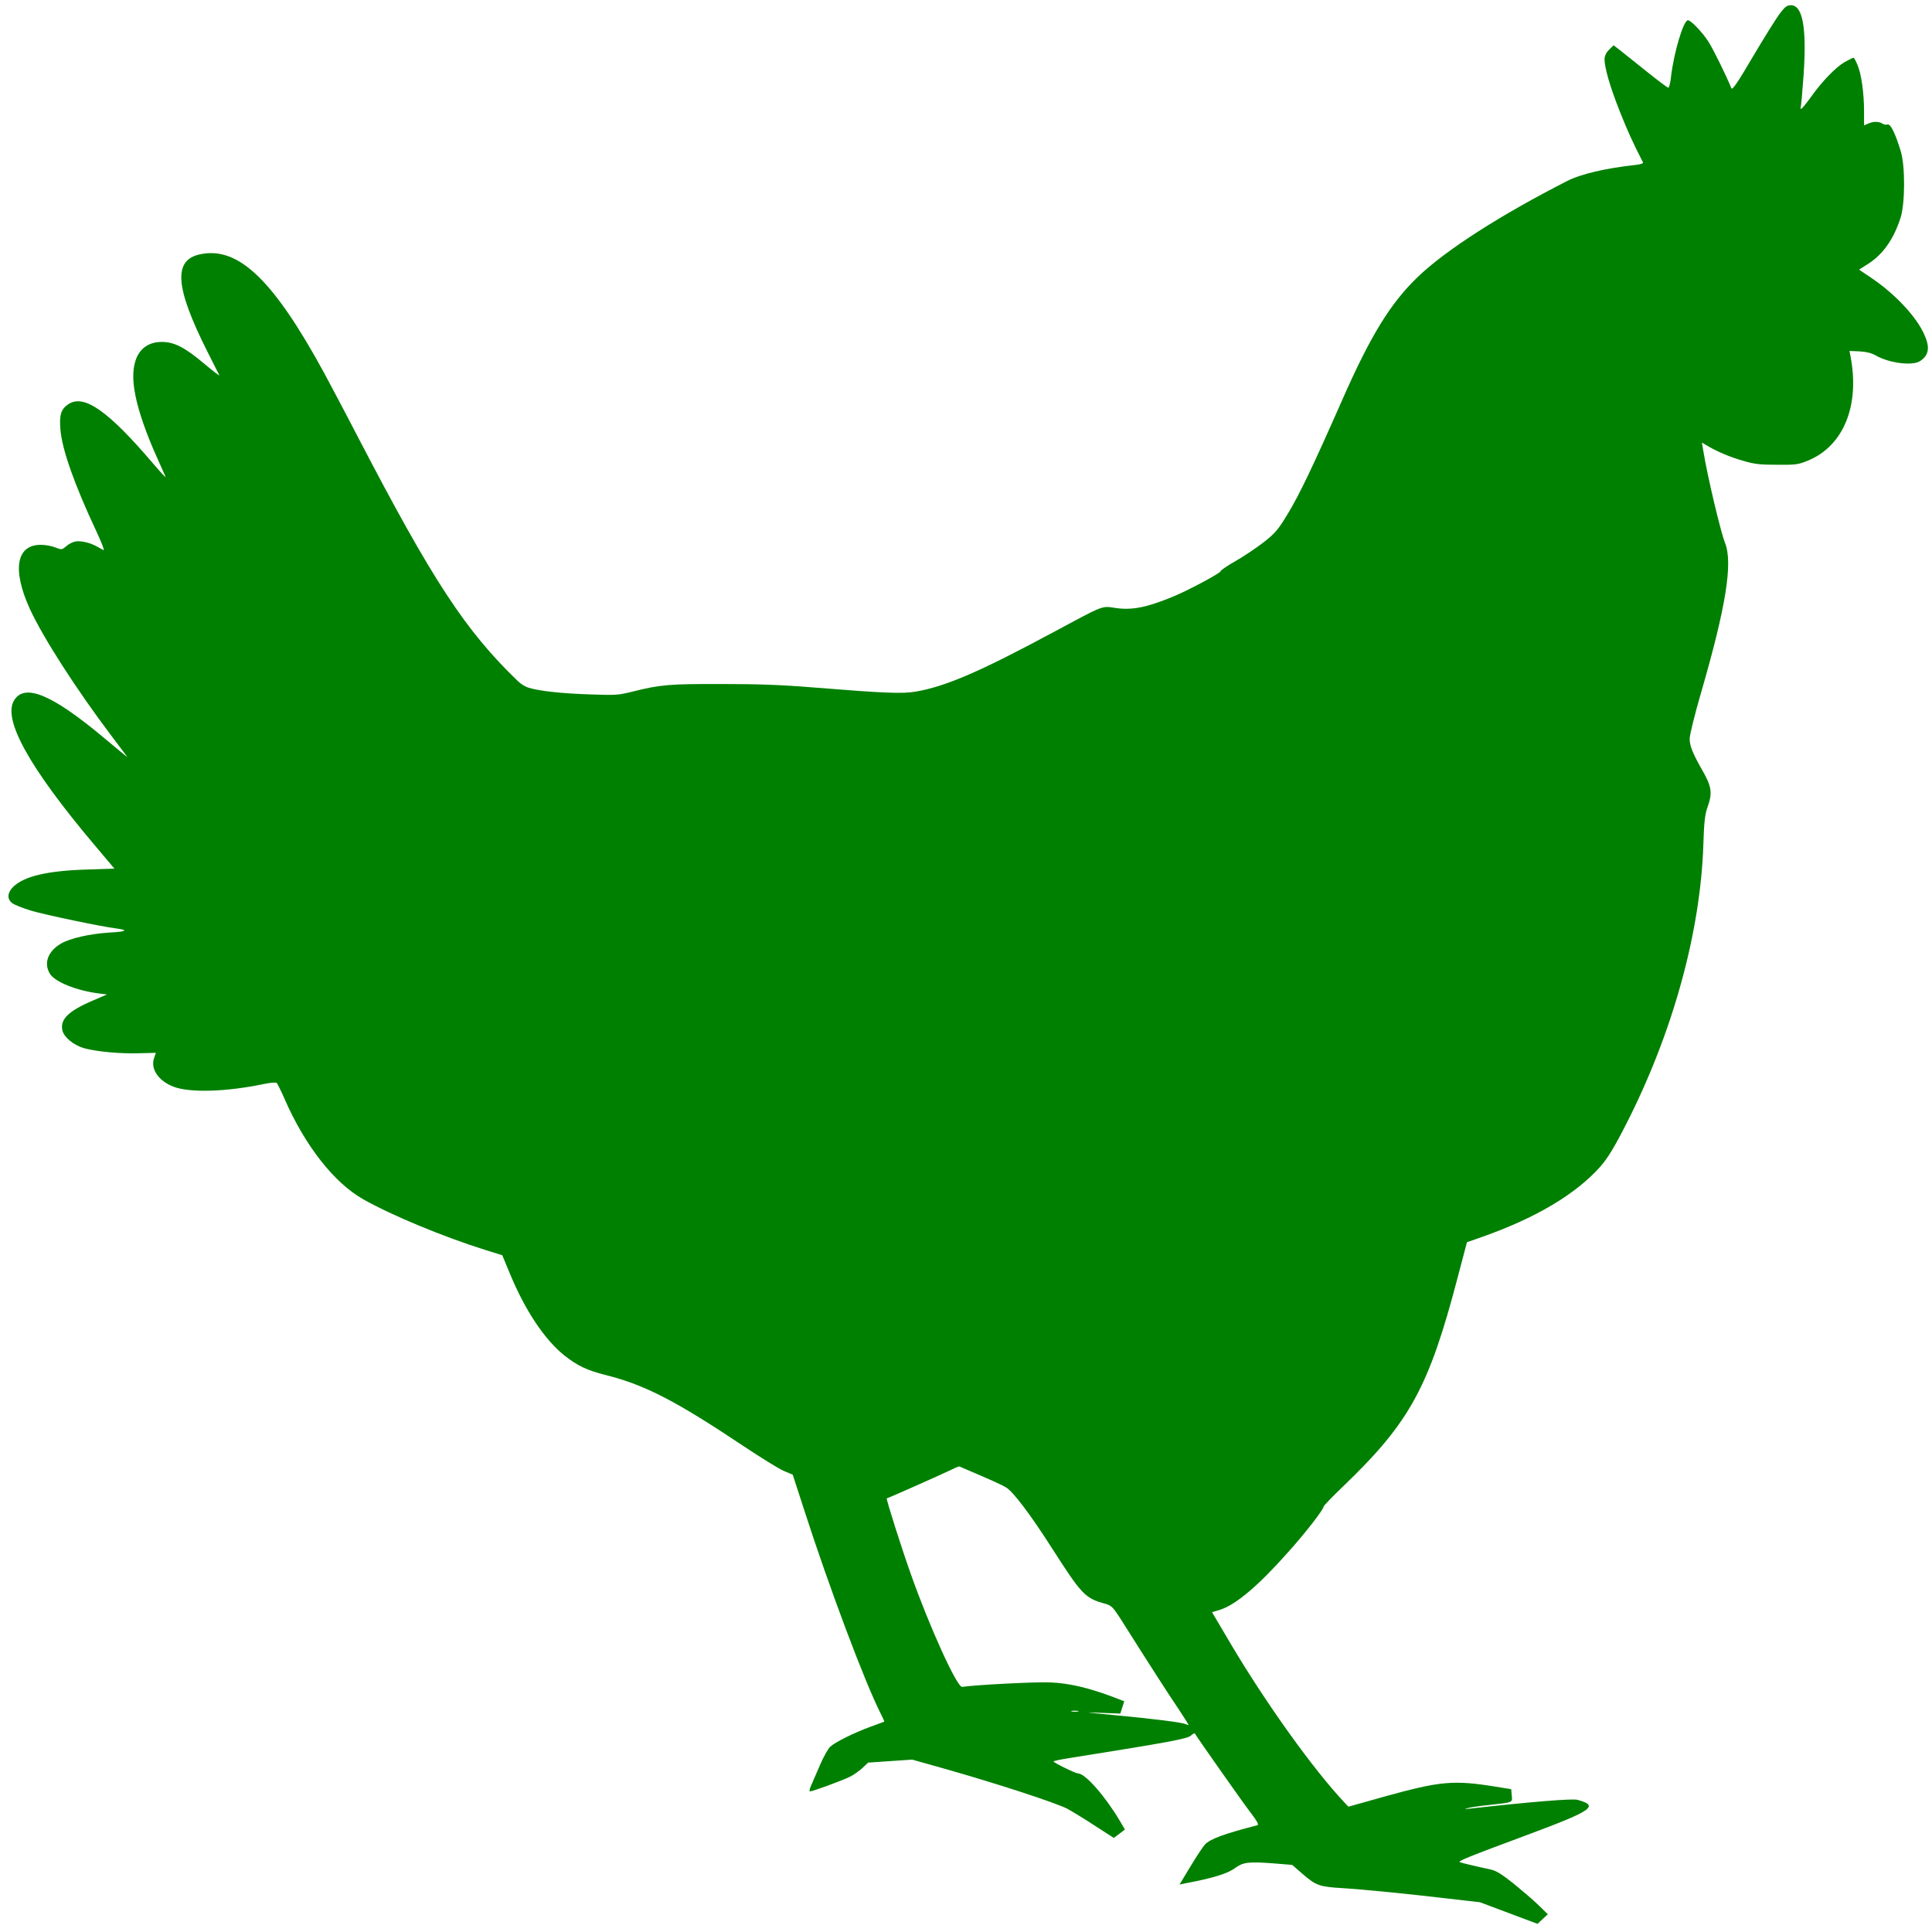 <svg width="111" height="111" viewBox="0 0 111 111" fill="none" xmlns="http://www.w3.org/2000/svg">
<g clip-path="url(#clip0_74_3)">
<path d="M102.245 0.793C102.04 1.068 101.346 2.18 100.703 3.266C99.865 4.696 99.528 5.196 99.477 5.075C99.181 4.351 98.435 2.826 98.139 2.369C97.812 1.861 97.149 1.163 96.975 1.163C96.72 1.163 96.168 3.024 96.005 4.412C95.974 4.756 95.892 5.041 95.852 5.041C95.801 5.041 95.219 4.601 94.555 4.067C93.901 3.541 93.207 2.99 93.033 2.852L92.706 2.602L92.451 2.852C92.287 3.007 92.196 3.205 92.185 3.386C92.185 3.886 92.492 4.963 93.053 6.376C93.513 7.531 93.738 8.039 94.391 9.323C94.432 9.383 94.279 9.444 93.952 9.478C92.226 9.668 90.796 10.004 90.02 10.409C86.232 12.339 83.066 14.364 81.462 15.906C79.89 17.414 78.746 19.275 77.122 22.963C75.478 26.694 74.661 28.417 73.977 29.537C73.435 30.433 73.262 30.64 72.588 31.166C72.159 31.493 71.434 31.984 70.974 32.242C70.504 32.51 70.127 32.768 70.127 32.82C70.127 32.923 68.248 33.931 67.42 34.267C65.888 34.905 65.031 35.069 64.101 34.931C63.274 34.81 63.478 34.733 60.527 36.318C56.33 38.576 54.359 39.429 52.643 39.73C51.846 39.868 50.927 39.834 46.638 39.489C44.963 39.351 43.574 39.299 41.481 39.299C38.448 39.291 37.937 39.334 36.324 39.739C35.496 39.946 35.374 39.946 33.842 39.894C32.249 39.842 30.942 39.696 30.349 39.506C30.186 39.454 29.91 39.291 29.757 39.136C26.724 36.215 24.855 33.354 20.545 25.074C19.861 23.747 18.983 22.101 18.615 21.412C15.705 16.078 13.703 14.157 11.518 14.605C9.935 14.924 10.047 16.492 11.926 20.223C12.263 20.895 12.569 21.498 12.6 21.558C12.631 21.619 12.243 21.326 11.742 20.903C10.629 19.964 10.027 19.654 9.322 19.645C7.964 19.637 7.381 20.8 7.78 22.721C7.964 23.661 8.433 24.996 9.036 26.323C9.261 26.823 9.475 27.305 9.516 27.4C9.567 27.495 9.23 27.142 8.791 26.625C6.207 23.592 4.818 22.627 3.93 23.221C3.511 23.497 3.399 23.833 3.47 24.669C3.562 25.823 4.277 27.84 5.513 30.476C5.819 31.131 6.023 31.639 5.952 31.605C5.89 31.579 5.727 31.484 5.584 31.407C5.196 31.183 4.614 31.045 4.318 31.114C4.175 31.14 3.94 31.26 3.807 31.381C3.552 31.596 3.542 31.596 3.174 31.45C2.97 31.372 2.612 31.303 2.377 31.303C0.937 31.277 0.682 32.716 1.714 34.983C2.469 36.628 4.399 39.627 6.411 42.289C6.912 42.944 7.32 43.495 7.32 43.504C7.32 43.513 6.667 42.97 5.87 42.306C2.959 39.885 1.417 39.256 0.815 40.23C0.131 41.307 1.673 44.09 5.39 48.502L6.575 49.906L4.982 49.958C2.714 50.027 1.366 50.346 0.743 50.966C0.417 51.302 0.396 51.655 0.703 51.888C0.835 51.991 1.325 52.181 1.805 52.327C2.633 52.569 5.758 53.224 6.687 53.344C7.402 53.439 7.269 53.525 6.319 53.577C5.176 53.646 4.032 53.904 3.501 54.214C2.745 54.662 2.5 55.343 2.868 55.946C3.154 56.411 4.379 56.911 5.666 57.075L6.146 57.135L5.308 57.497C3.919 58.092 3.45 58.566 3.582 59.195C3.674 59.591 4.216 60.039 4.818 60.22C5.533 60.418 6.891 60.547 7.984 60.513C8.515 60.504 8.954 60.487 8.954 60.487C8.954 60.487 8.913 60.625 8.852 60.789C8.638 61.409 9.097 62.09 9.945 62.426C10.874 62.796 12.988 62.736 15.163 62.279C15.541 62.202 15.848 62.176 15.899 62.219C15.94 62.262 16.154 62.684 16.358 63.158C17.533 65.838 19.197 67.957 20.872 68.905C22.506 69.827 25.447 71.051 27.919 71.826L28.858 72.119L29.287 73.153C30.155 75.264 31.268 76.936 32.402 77.858C33.178 78.469 33.709 78.728 34.843 79.012C37.069 79.572 38.866 80.512 42.686 83.062C43.676 83.725 44.728 84.372 45.014 84.501L45.545 84.725L46.199 86.741C47.649 91.239 49.712 96.719 50.611 98.477C50.733 98.71 50.815 98.908 50.805 98.916C50.784 98.925 50.427 99.054 50.008 99.209C49.028 99.571 47.976 100.097 47.7 100.355C47.578 100.459 47.312 100.941 47.108 101.415C46.904 101.889 46.669 102.423 46.597 102.595C46.516 102.776 46.485 102.923 46.536 102.923C46.689 102.923 48.425 102.285 48.834 102.078C49.058 101.966 49.385 101.734 49.559 101.57L49.875 101.269L51.142 101.182L52.408 101.096L54.246 101.613C57.32 102.483 60.741 103.604 61.344 103.931C61.65 104.103 62.375 104.543 62.947 104.922L63.989 105.594L64.316 105.353L64.632 105.111L64.305 104.56C63.468 103.164 62.345 101.889 61.936 101.889C61.793 101.889 60.527 101.269 60.527 101.2C60.527 101.174 60.956 101.079 61.477 101.001C67.165 100.097 68.237 99.898 68.431 99.709C68.533 99.606 68.646 99.562 68.656 99.606C68.728 99.752 71.383 103.535 71.893 104.198C72.21 104.603 72.332 104.836 72.251 104.862C70.29 105.37 69.534 105.654 69.228 105.973C69.105 106.111 68.728 106.68 68.391 107.24L67.767 108.274L68.053 108.213C69.708 107.903 70.535 107.645 70.974 107.317C71.424 106.99 71.73 106.955 73.078 107.05L74.242 107.145L74.875 107.696C75.6 108.325 75.825 108.403 77.122 108.48C78.286 108.549 80.891 108.808 83.229 109.084L85.026 109.29L86.681 109.911L88.335 110.531L88.632 110.255L88.928 109.98L88.407 109.471C88.131 109.196 87.478 108.644 86.977 108.231C86.272 107.671 85.956 107.472 85.619 107.403C84.924 107.257 83.975 107.033 83.873 106.99C83.74 106.93 84.291 106.706 87.743 105.422C91.522 104.017 91.899 103.75 90.623 103.405C90.327 103.328 87.968 103.517 84.424 103.914C84.118 103.948 84.107 103.948 84.332 103.879C84.485 103.836 85.006 103.759 85.507 103.707C86.967 103.543 86.895 103.578 86.855 103.156L86.824 102.794L85.905 102.647C83.505 102.259 82.749 102.328 79.491 103.233L77.469 103.802L77.245 103.561C75.468 101.674 72.772 97.917 70.729 94.479L69.636 92.626L70.116 92.48C71.005 92.195 72.302 91.101 73.997 89.188C75.008 88.068 76.05 86.715 76.05 86.552C76.05 86.509 76.56 85.974 77.194 85.371C81.003 81.709 82.096 79.702 83.75 73.386L84.281 71.37L85.19 71.051C88.264 69.965 90.531 68.604 91.93 67.044C92.369 66.544 92.747 65.924 93.431 64.58C96.107 59.333 97.7 53.559 97.864 48.51C97.904 47.201 97.955 46.761 98.129 46.296C98.384 45.572 98.333 45.184 97.843 44.323C97.251 43.289 97.077 42.858 97.077 42.444C97.077 42.229 97.373 41.023 97.741 39.765C99.16 34.87 99.569 32.346 99.109 31.191C98.854 30.554 98.088 27.323 97.853 25.858L97.782 25.427L98.027 25.573C98.629 25.935 99.355 26.245 100.1 26.461C100.805 26.668 101.08 26.702 102.091 26.702C103.194 26.711 103.307 26.694 103.879 26.461C105.921 25.616 106.861 23.307 106.319 20.473L106.258 20.162L106.84 20.188C107.239 20.214 107.535 20.283 107.78 20.429C108.556 20.869 109.894 21.033 110.323 20.74C110.823 20.404 110.895 19.964 110.558 19.223C110.118 18.215 108.893 16.905 107.565 16.001L106.81 15.492L107.31 15.173C108.178 14.631 108.811 13.726 109.199 12.494C109.455 11.666 109.465 9.564 109.209 8.702C108.903 7.686 108.617 7.091 108.444 7.152C108.362 7.177 108.239 7.16 108.178 7.117C107.974 6.979 107.667 6.962 107.381 7.083L107.096 7.203V6.402C107.096 5.351 106.942 4.239 106.718 3.731C106.626 3.498 106.524 3.317 106.493 3.317C106.452 3.317 106.238 3.429 105.993 3.558C105.482 3.851 104.665 4.687 104.032 5.592C103.776 5.945 103.531 6.247 103.491 6.247C103.439 6.247 103.429 6.221 103.45 6.178C103.48 6.143 103.552 5.299 103.623 4.308C103.807 1.594 103.572 0.301 102.898 0.301C102.663 0.301 102.551 0.388 102.245 0.793ZM56.34 84.777C56.983 85.052 57.637 85.354 57.79 85.449C58.199 85.681 59.209 87.026 60.415 88.913C62.161 91.635 62.334 91.825 63.509 92.144C63.846 92.239 63.948 92.342 64.346 92.954C65.97 95.53 67.175 97.4 67.696 98.167C68.023 98.658 68.288 99.08 68.288 99.097C68.288 99.123 68.207 99.097 68.105 99.054C67.88 98.951 66.276 98.753 63.897 98.528C62.273 98.373 62.212 98.365 63.233 98.408L64.367 98.451L64.479 98.098L64.591 97.744L64.009 97.52C62.559 96.969 61.426 96.702 60.323 96.659C59.495 96.624 56.105 96.797 55.278 96.917C54.992 96.96 53.399 93.471 52.316 90.395C51.785 88.904 50.897 86.104 50.948 86.086C51.101 86.043 53.889 84.803 54.399 84.561C54.767 84.38 55.084 84.243 55.114 84.251C55.145 84.26 55.696 84.501 56.34 84.777ZM61.936 98.33C61.834 98.348 61.671 98.348 61.579 98.33C61.477 98.305 61.558 98.287 61.752 98.287C61.946 98.287 62.028 98.305 61.936 98.33Z" fill="#008000"/>
</g>
<defs>
<clipPath id="clip0_74_3">
<rect width="110.294" height="110.29" fill="white" transform="translate(0.478 0.301)"/>
</clipPath>
</defs>
</svg>
